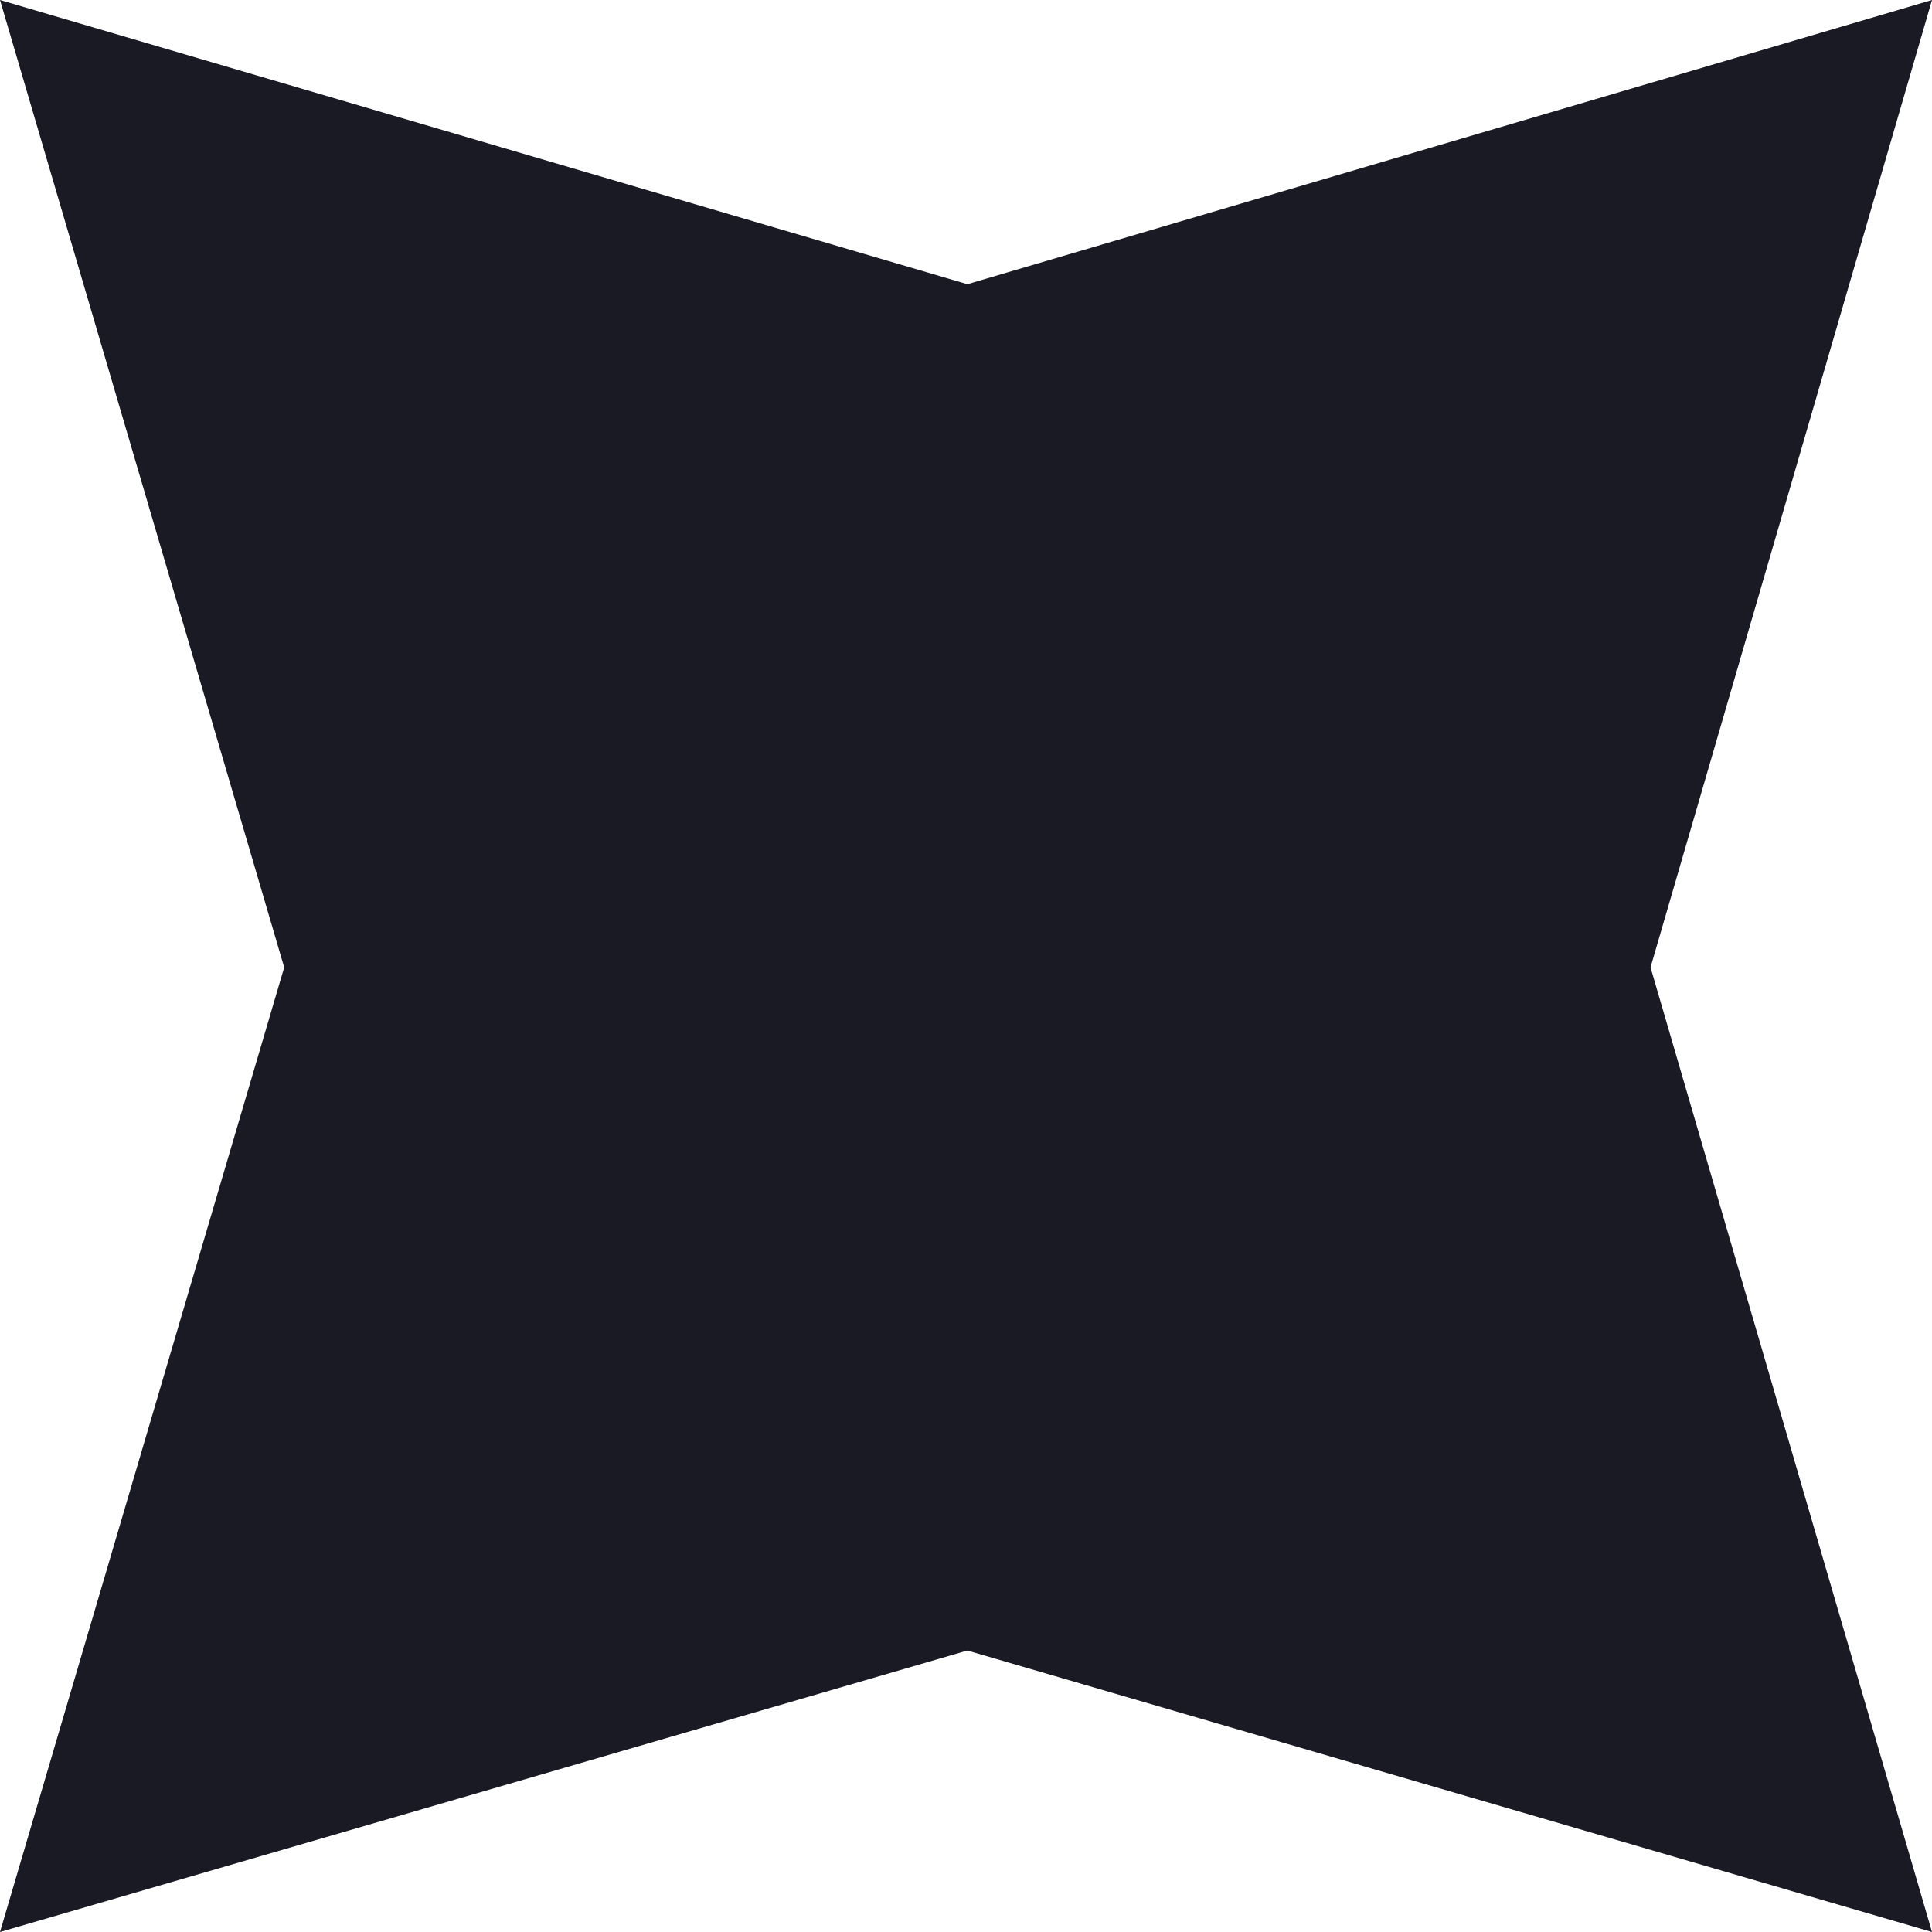 <svg width="138" height="138" viewBox="0 0 138 138" fill="none" xmlns="http://www.w3.org/2000/svg">
<path d="M69.098 20.3L138 0L117.895 69.098L138 138L69.098 117.895L0 138L20.3 69.098L0 0L69.098 20.3Z" fill="#191A23"/>
</svg>

